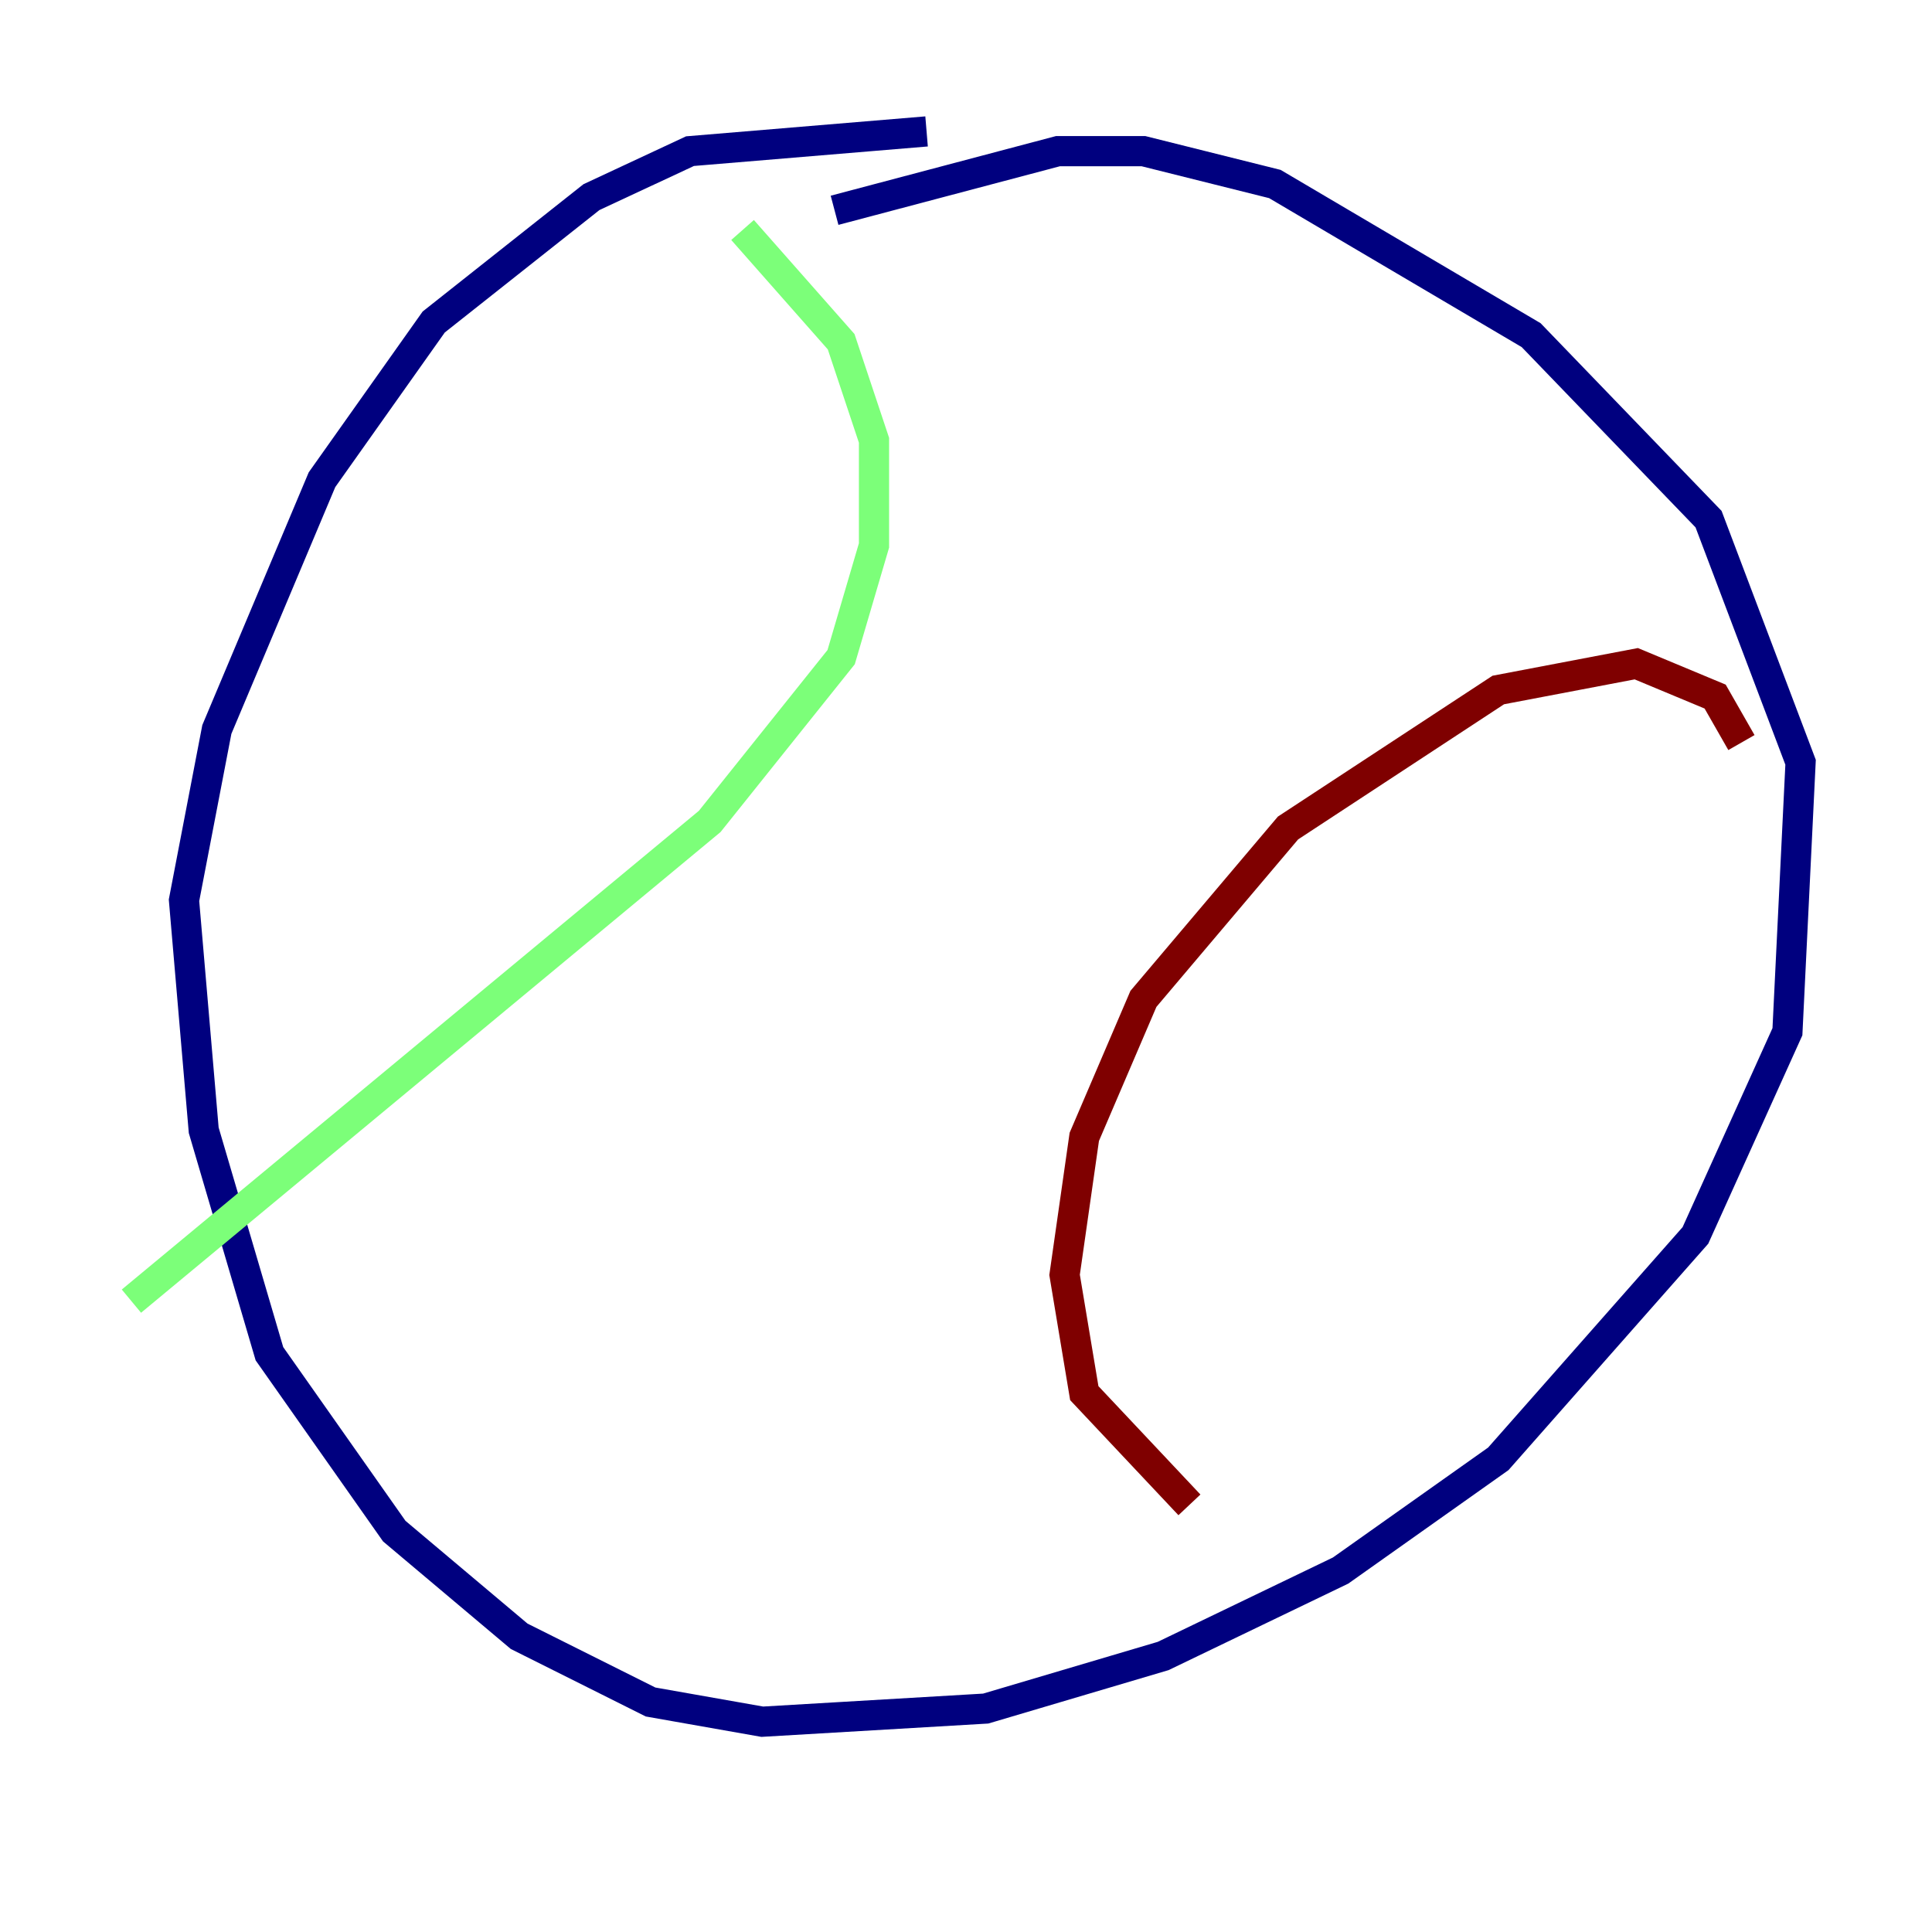 <?xml version="1.0" encoding="utf-8" ?>
<svg baseProfile="tiny" height="128" version="1.2" viewBox="0,0,128,128" width="128" xmlns="http://www.w3.org/2000/svg" xmlns:ev="http://www.w3.org/2001/xml-events" xmlns:xlink="http://www.w3.org/1999/xlink"><defs /><polyline fill="none" points="61.388,8.707 45.714,10.014 39.184,13.061 28.735,21.333 21.333,31.782 14.367,48.327 12.191,59.646 13.497,74.884 17.85,89.687 26.122,101.442 34.395,108.408 43.102,112.762 50.503,114.068 65.306,113.197 77.061,109.714 88.816,104.054 99.265,96.653 112.326,81.85 118.422,68.354 119.293,50.503 113.197,34.395 101.442,22.204 84.463,12.191 75.755,10.014 70.095,10.014 55.292,13.932" stroke="#00007f" stroke-width="2" /><polyline fill="none" points="49.197,15.238 55.728,22.64 57.905,29.17 57.905,36.136 55.728,43.537 47.02,54.422 8.707,86.204" stroke="#7cff79" stroke-width="2" /><polyline fill="none" points="115.374,49.197 113.633,46.15 108.408,43.973 99.265,45.714 85.333,54.857 75.755,66.177 71.837,75.32 70.531,84.463 71.837,92.299 78.803,99.701" stroke="#7f0000" stroke-width="2" /></svg>